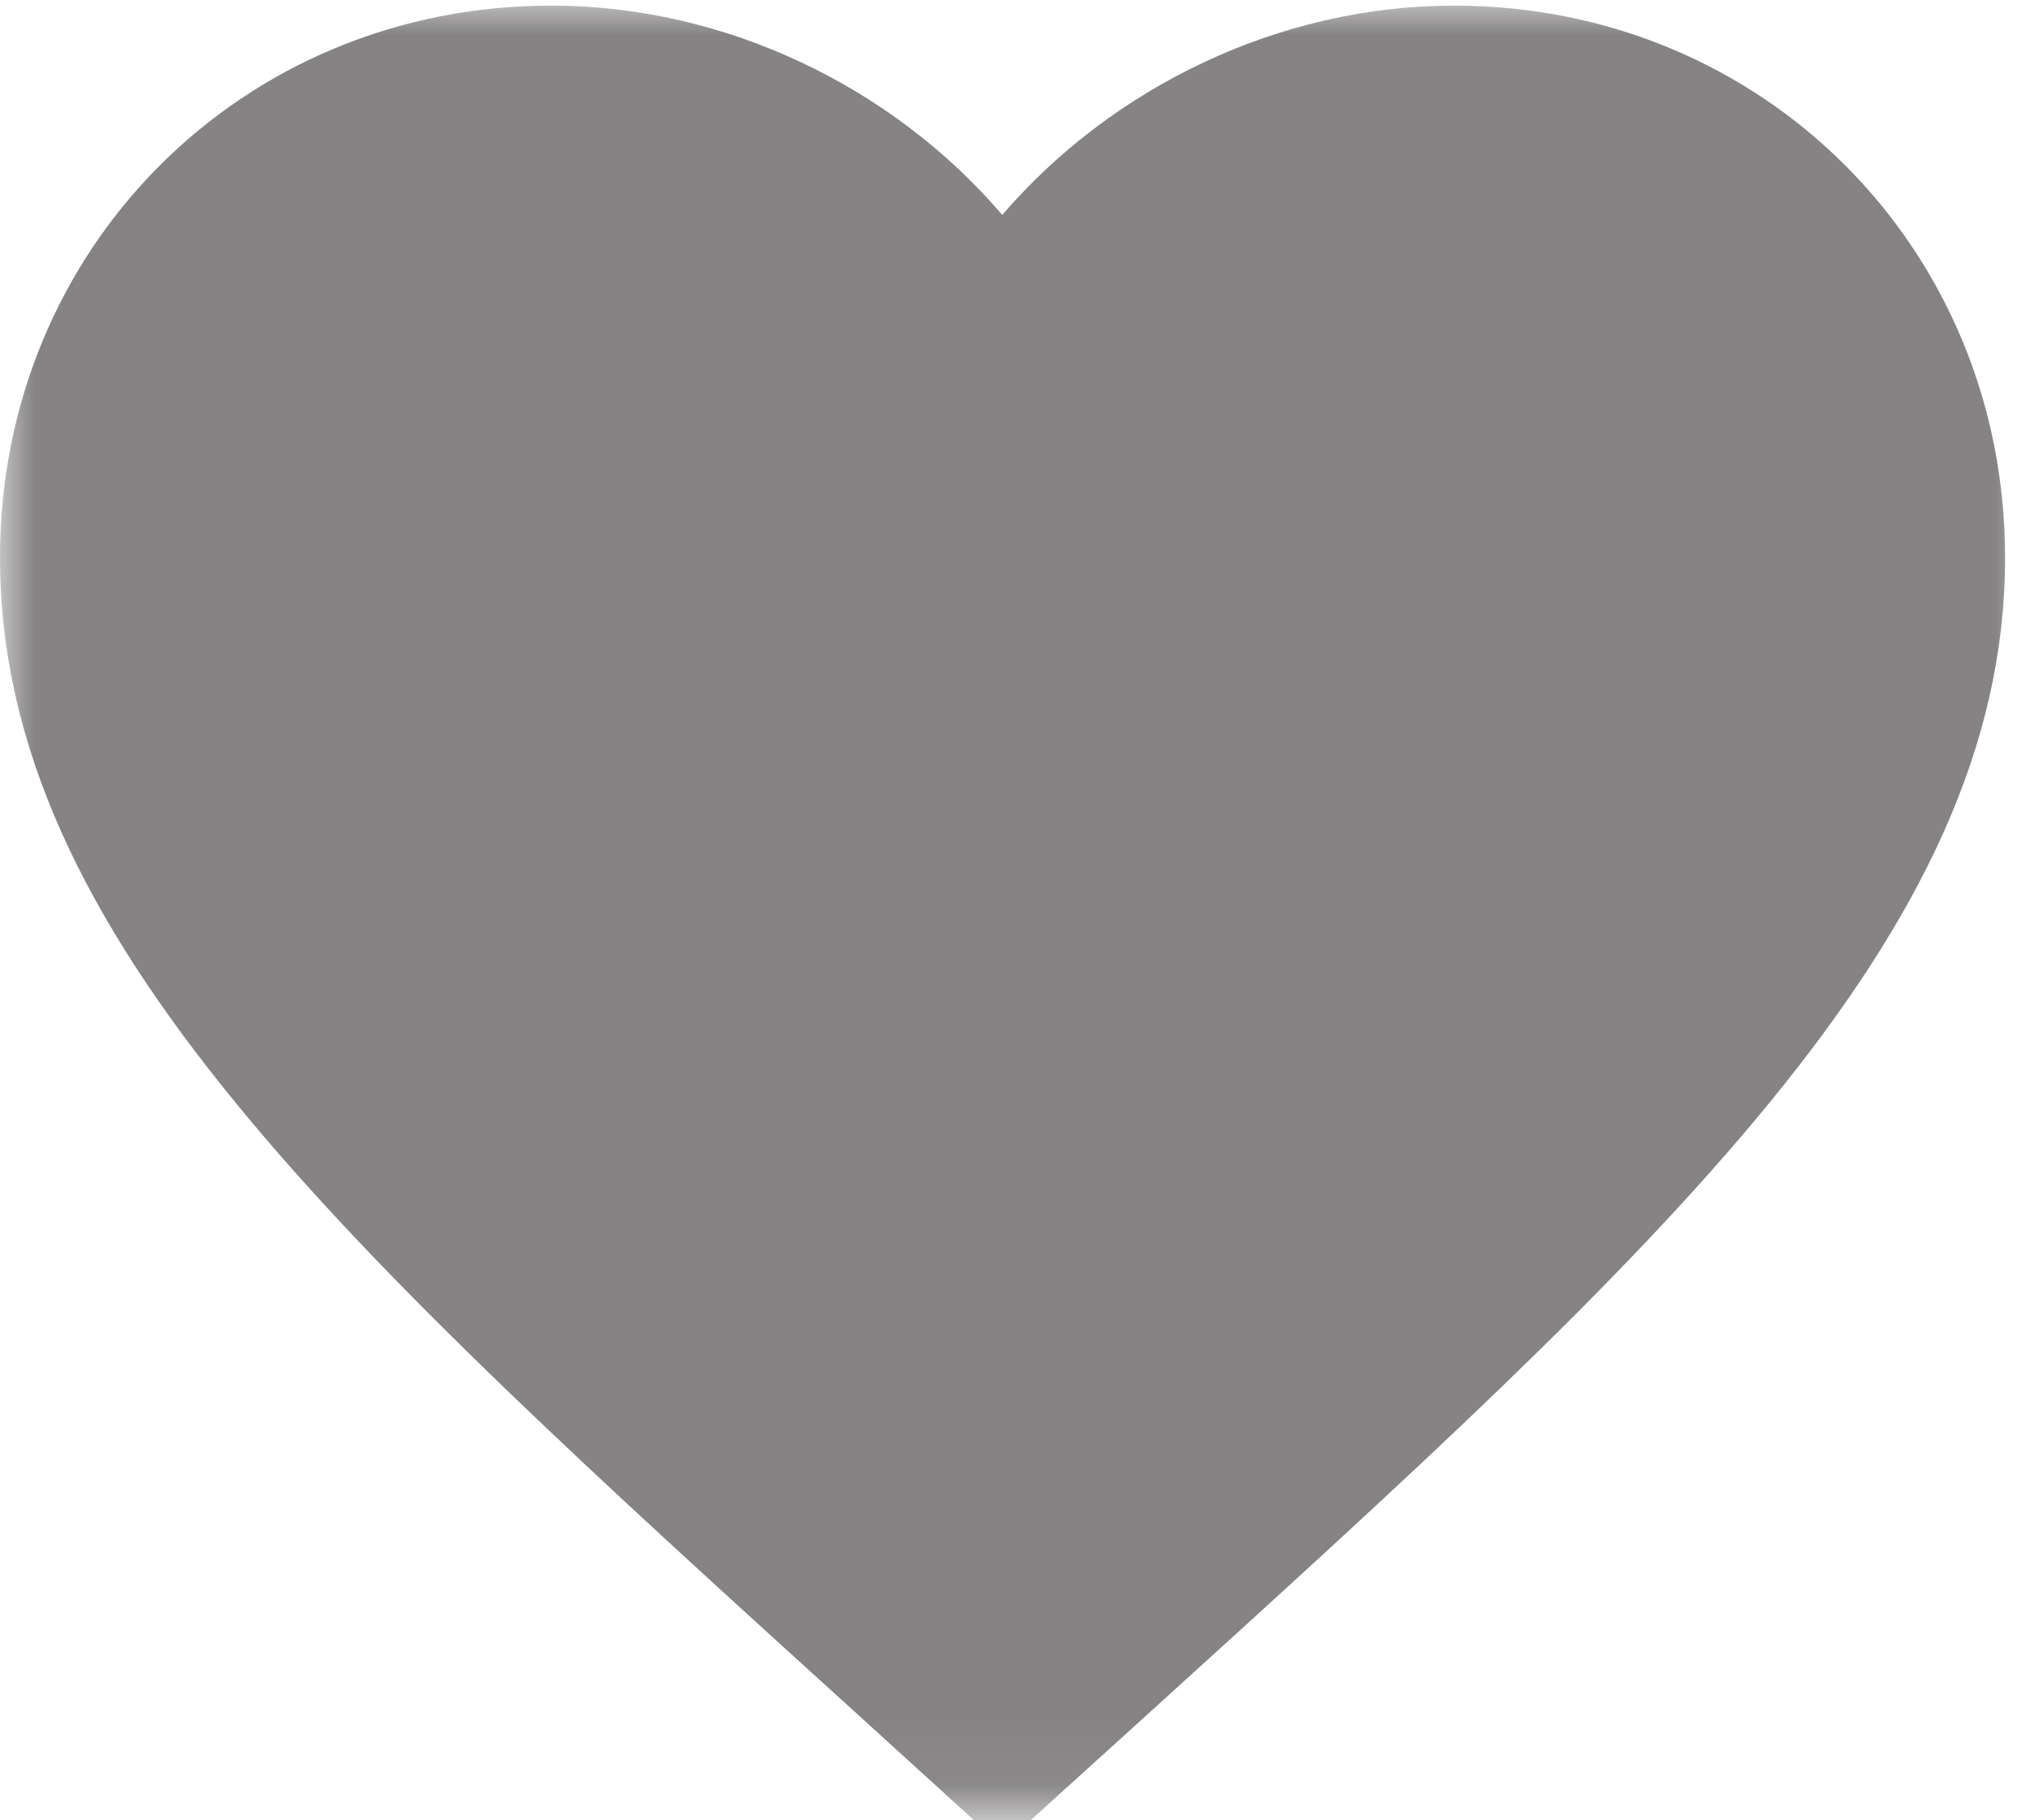 <svg width="29" height="26" viewBox="0 0 29 26" fill="none" xmlns="http://www.w3.org/2000/svg">
<mask id="mask0_29_759" style="mask-type:luminance" maskUnits="userSpaceOnUse" x="0" y="0" width="29" height="26">
<path d="M0 0H29V25.948H0V0Z" fill="white"/>
</mask>
<g mask="url(#mask0_29_759)">
<path d="M14.318 26.366L12.244 24.48C4.867 17.788 0 13.365 0 7.964C0 3.542 3.461 0.08 7.875 0.08C10.367 0.08 12.76 1.246 14.318 3.07C15.884 1.246 18.277 0.08 20.769 0.08C25.183 0.08 28.644 3.542 28.644 7.964C28.644 13.365 23.777 17.788 16.4 24.48L14.318 26.366Z" fill="#858383"/>
</g>
</svg>
